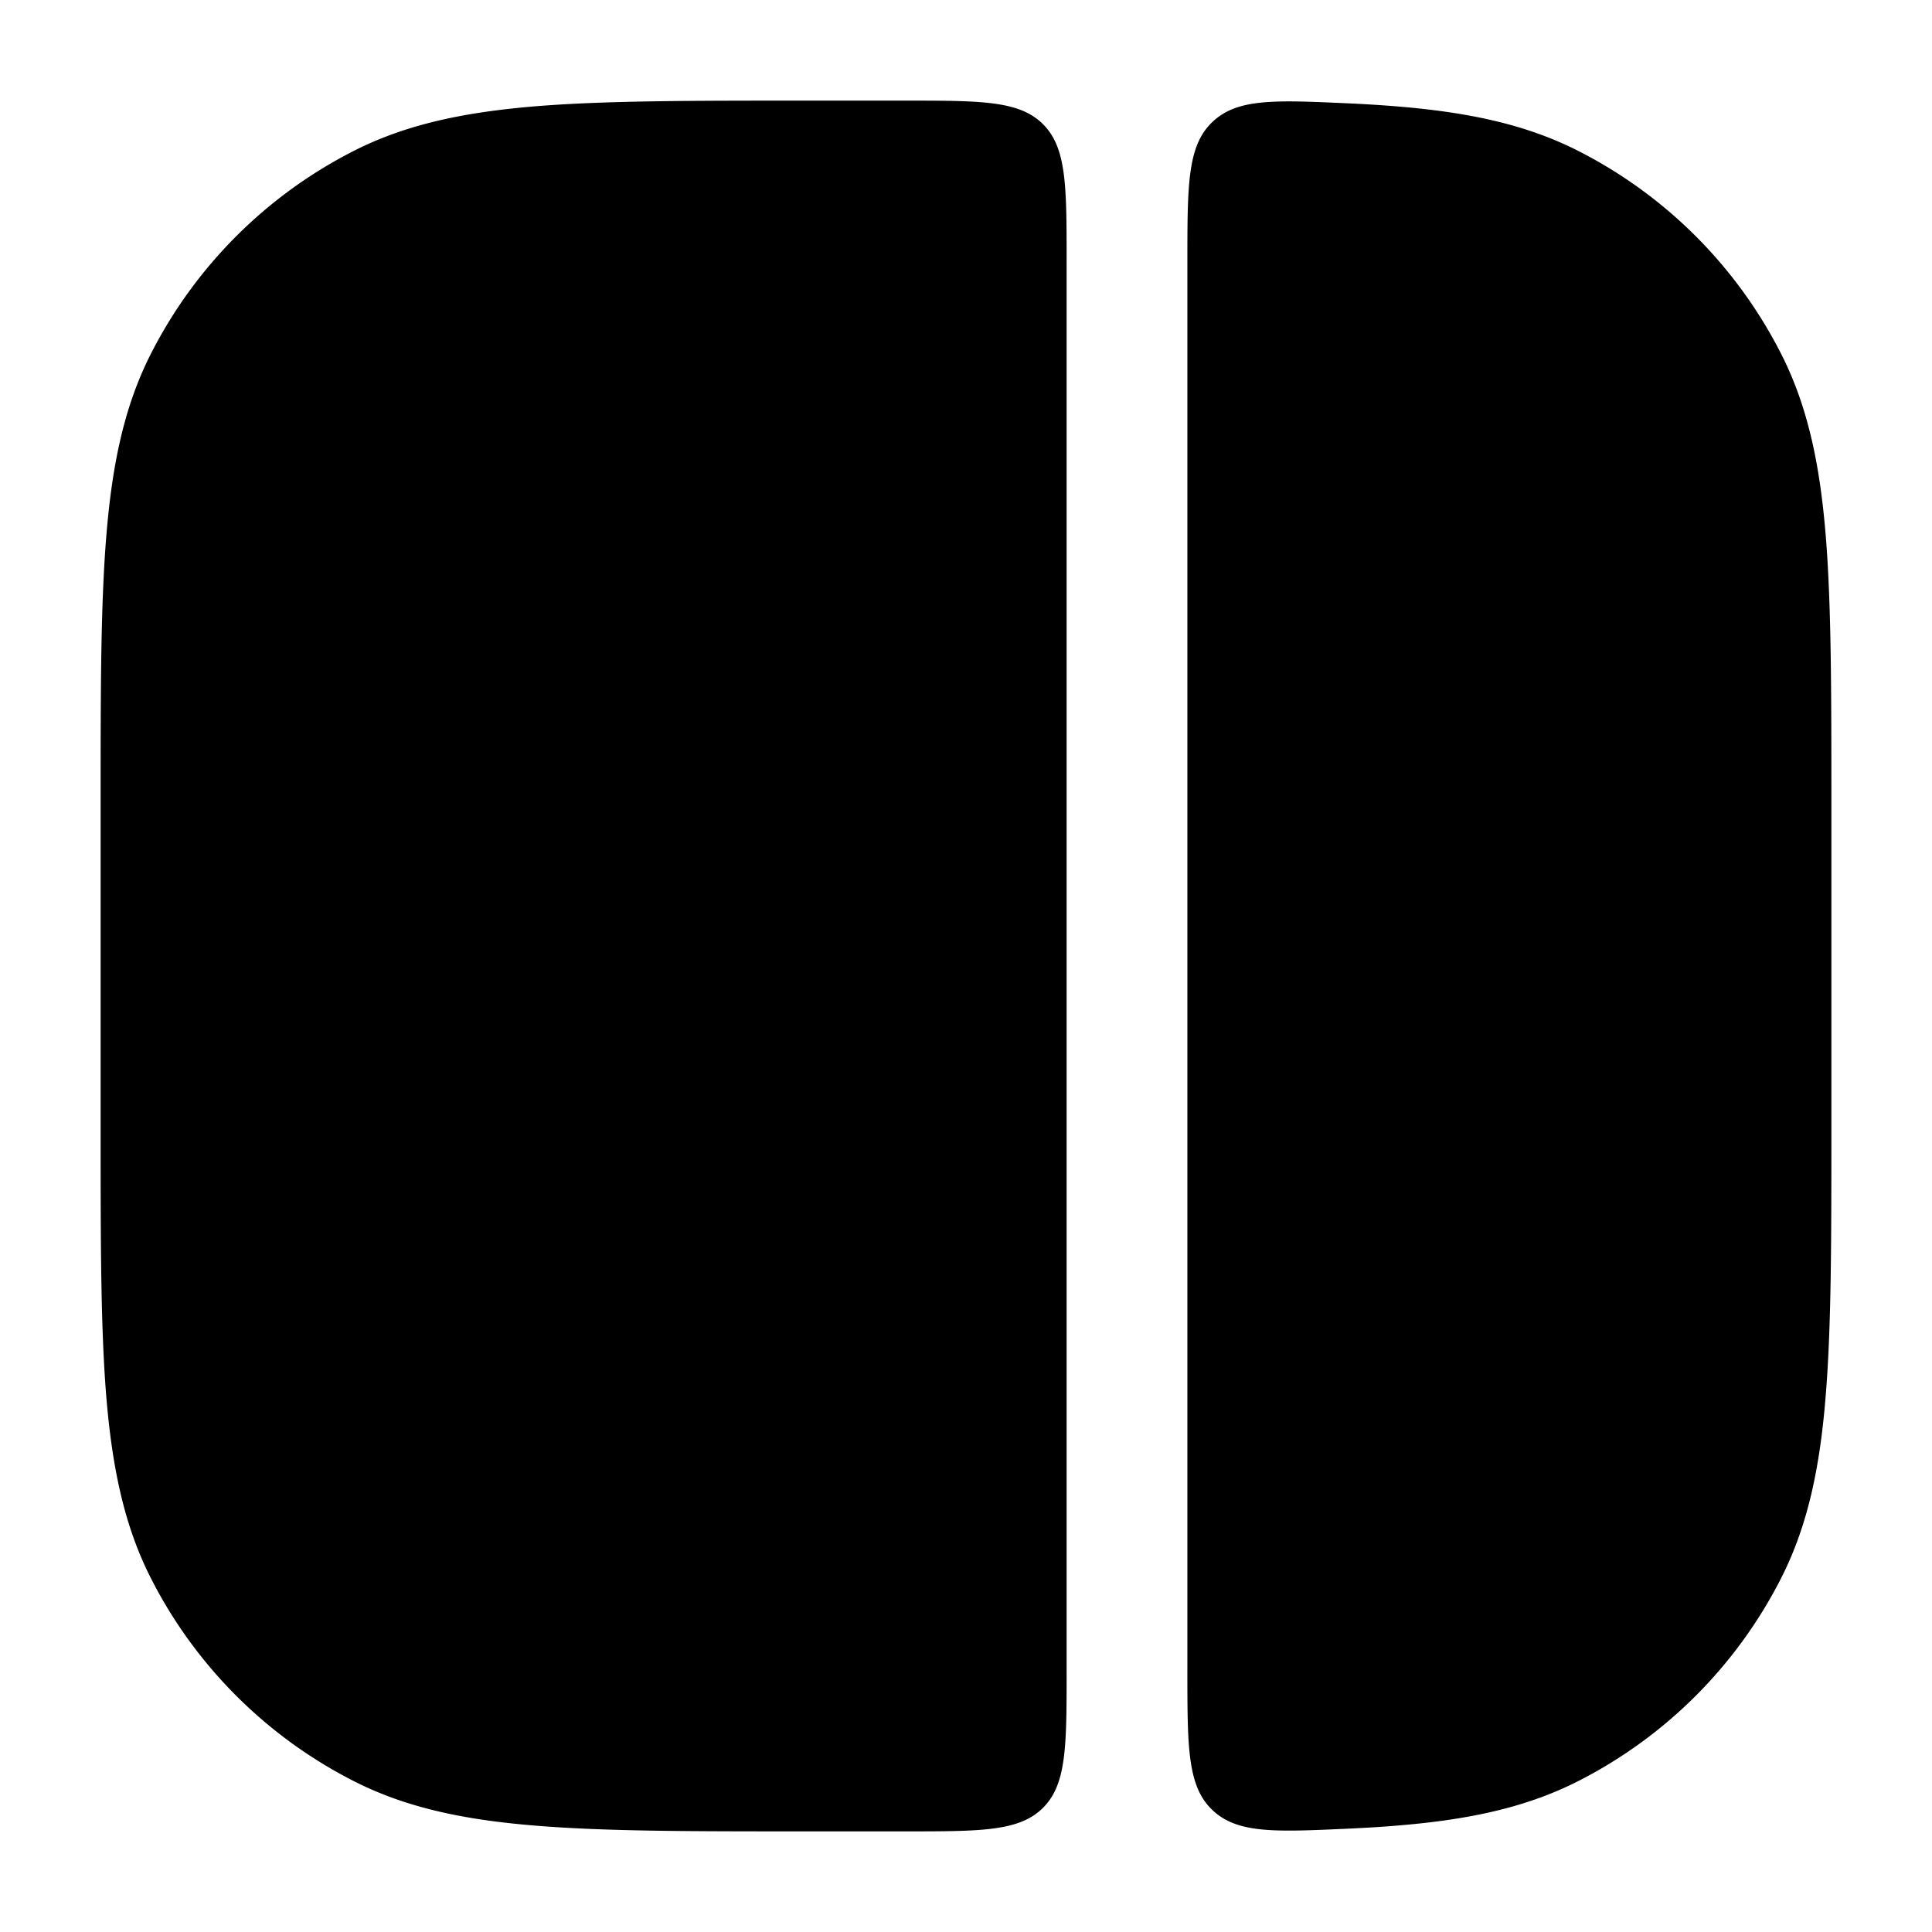 <svg xmlns="http://www.w3.org/2000/svg" width="24" height="24" fill="currentColor" viewBox="0 0 24 24">
  <path fill-rule="evenodd" d="M13.25 3.25c0-.943 0-1.414-.293-1.707-.293-.293-.764-.293-1.707-.293H9.966c-1.371 0-2.447 0-3.311.07-.88.073-1.607.221-2.265.557A5.75 5.75 0 001.877 4.39c-.336.658-.484 1.385-.556 2.265-.071.864-.071 1.94-.071 3.311v4.068c0 1.371 0 2.447.07 3.311.073.88.221 1.607.557 2.265a5.75 5.75 0 002.513 2.513c.658.336 1.385.485 2.265.556.864.071 1.94.071 3.311.071h1.284c.943 0 1.414 0 1.707-.293.293-.293.293-.764.293-1.707V3.25zm1.5 17.496c0 .961 0 1.442.309 1.737.31.296.77.275 1.694.233.208-.01.405-.021.592-.037.88-.071 1.607-.22 2.265-.556a5.75 5.75 0 002.513-2.513c.336-.658.485-1.385.556-2.265.071-.864.071-1.94.071-3.311V9.966c0-1.371 0-2.447-.07-3.311-.072-.88-.221-1.607-.557-2.265a5.75 5.75 0 00-2.513-2.513c-.658-.336-1.385-.484-2.265-.556a16.354 16.354 0 00-.592-.037c-.923-.042-1.385-.063-1.694.233-.309.295-.309.776-.309 1.737v17.492z"/>
</svg>
